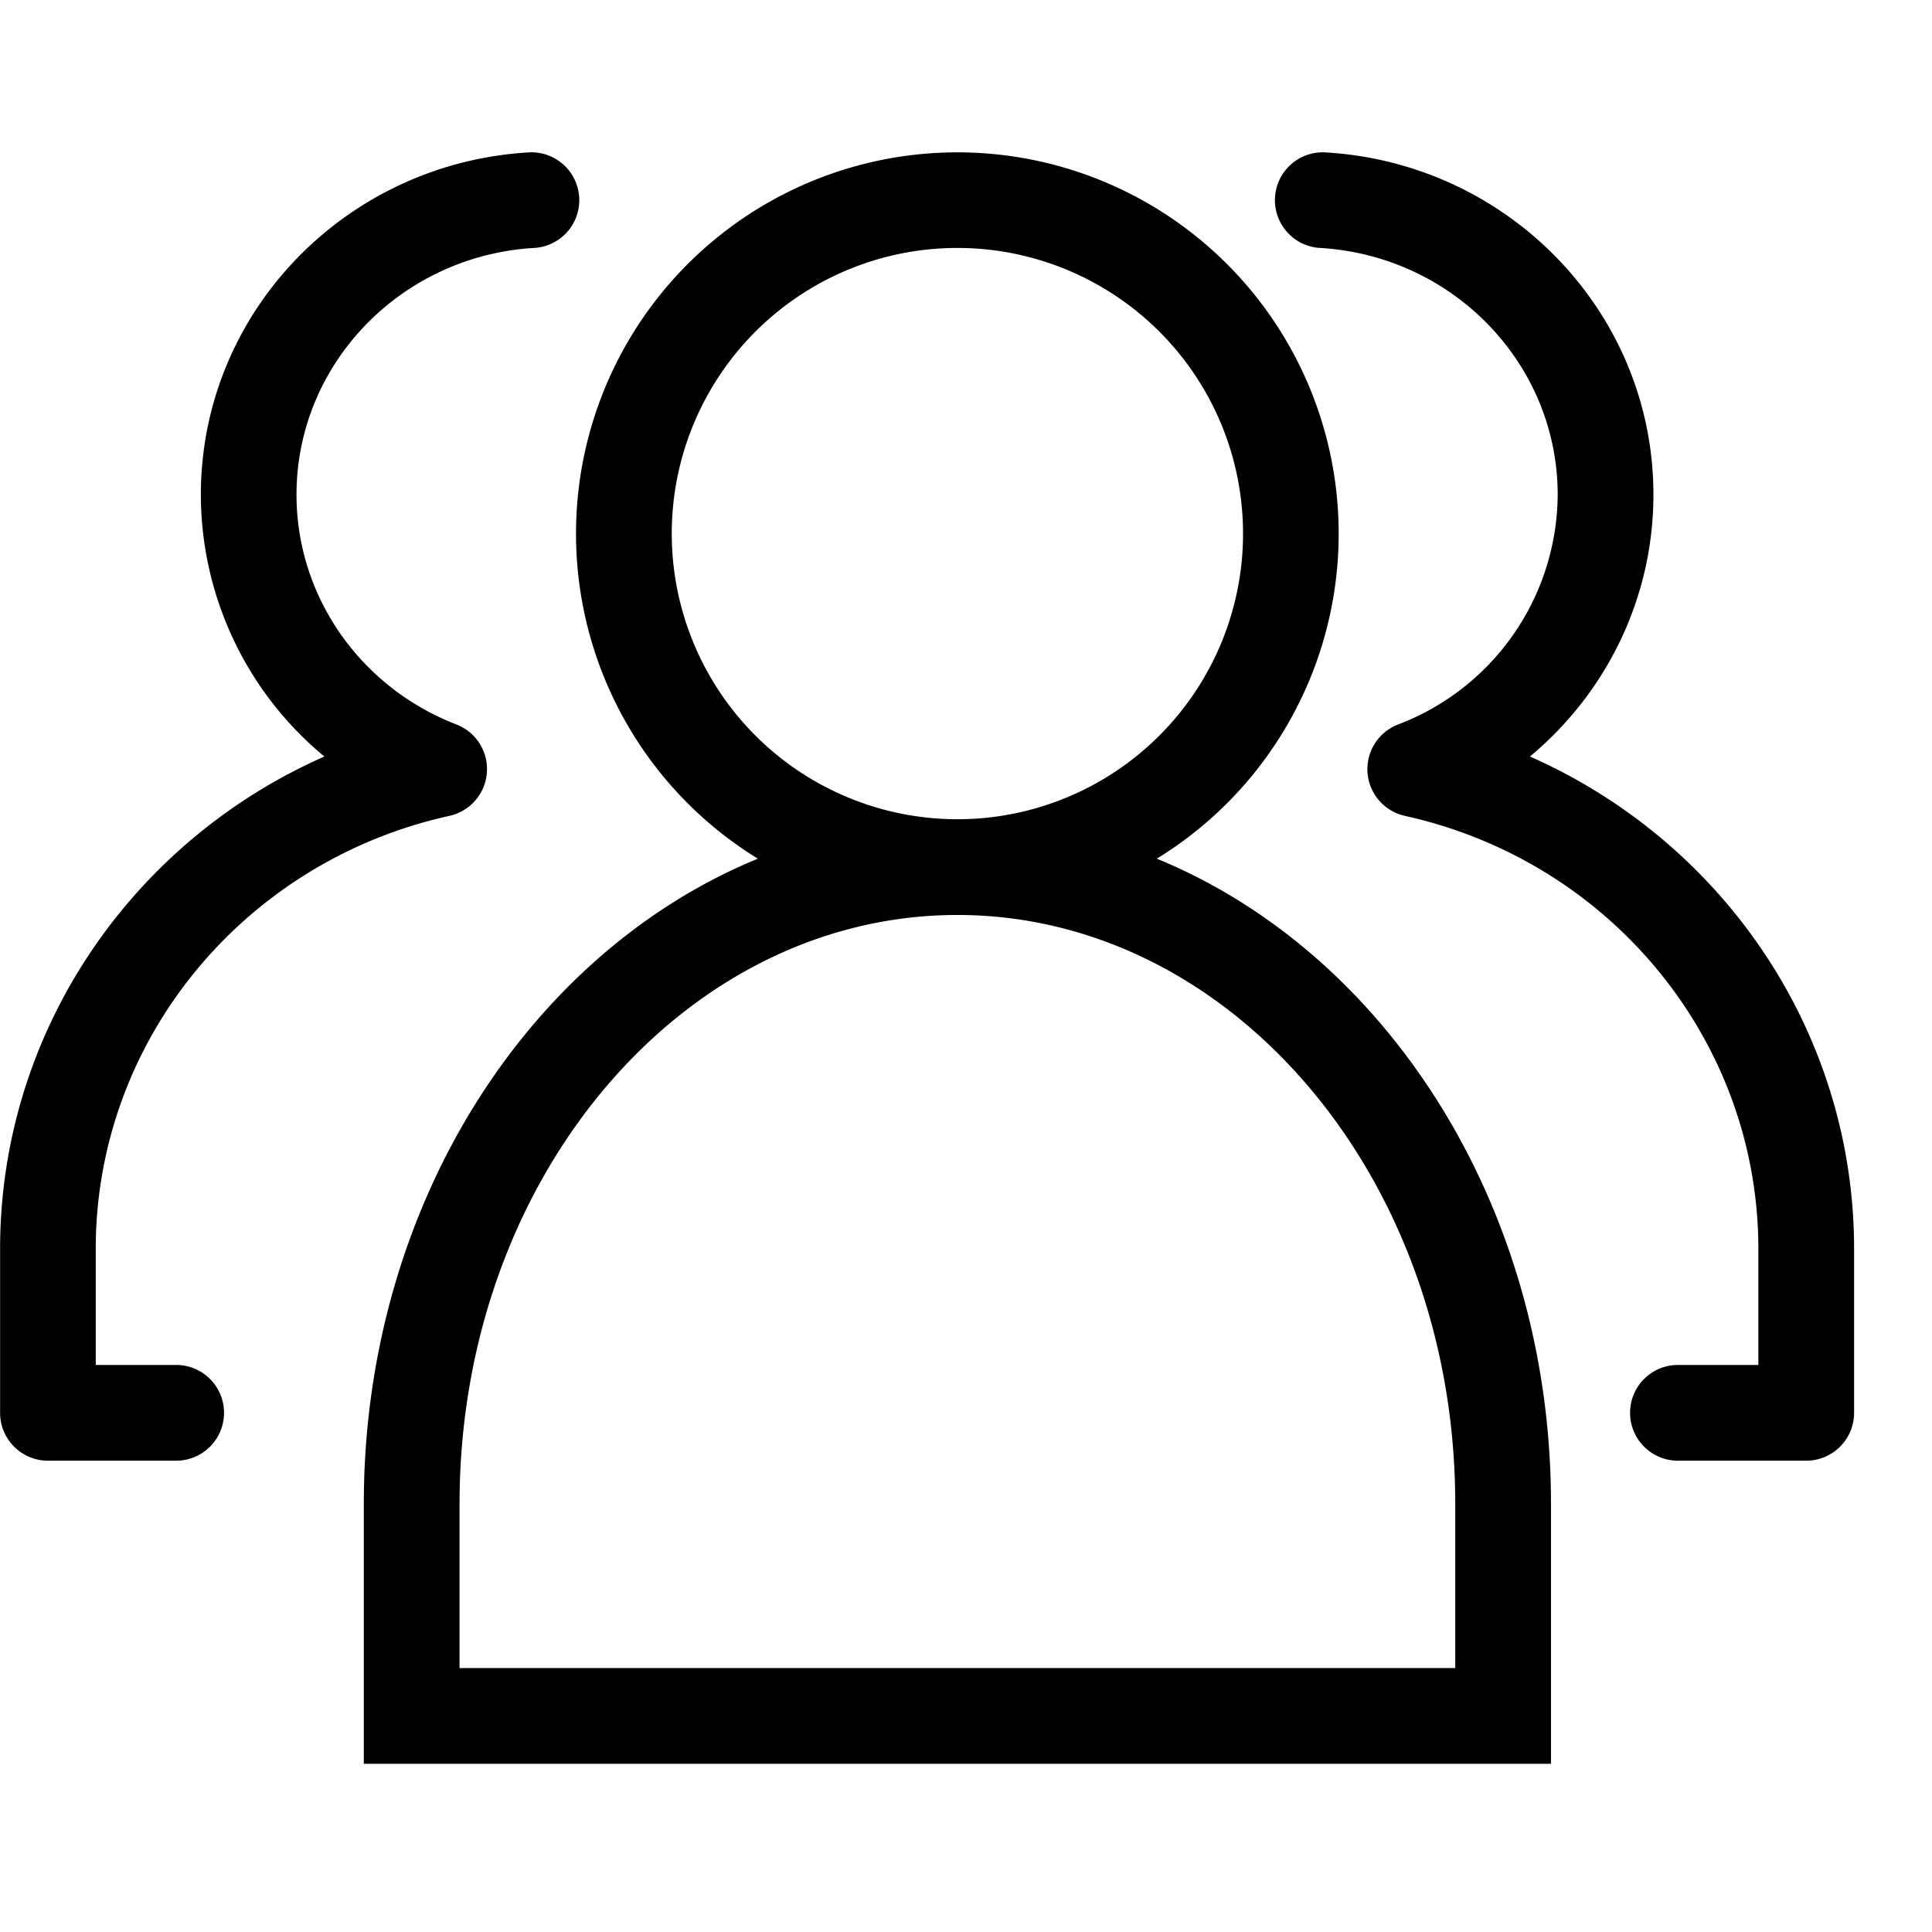 <svg   class="icon" viewBox="0 0 1148 1024" version="1.1" xmlns="http://www.w3.org/2000/svg"
      width="200" height="200">
  <path
    d="M450.332 448.228a226.588 226.588 0 1 1 237.056 0c136.932 56.206 234.212 207.076 234.212 383.317v154.51h-705.422v-154.51c0-176.185 97.223-327.111 234.155-383.317z m594.489 231.879c0-123.847-88.007-230.4-210.034-257.308a28.444 28.444 0 0 1-4.153-54.272 147.001 147.001 0 0 0 94.948-136.533c0-77.995-62.464-142.45-142.052-146.716a28.444 28.444 0 0 1 3.015-56.775c109.511 5.86 195.925 95.004 195.925 203.435 0 61.44-27.932 117.76-73.387 155.591 114.745 50.631 192.626 163.783 192.626 292.58v97.394a28.444 28.444 0 0 1-28.444 28.444h-76.231a28.444 28.444 0 0 1 0-56.889h47.787v-68.949z m-987.932 0v68.949h47.787a28.444 28.444 0 1 1 0 56.889H28.501a28.444 28.444 0 0 1-28.444-28.444v-97.394c0-128.796 77.938-241.948 192.683-292.58a202.24 202.24 0 0 1-73.387-155.591c0-108.43 86.357-197.575 195.868-203.435a28.444 28.444 0 0 1 3.015 56.775c-79.588 4.267-142.052 68.722-142.052 146.66 0 60.644 38.059 114.517 95.004 136.533a28.444 28.444 0 0 1-4.21 54.329C144.896 449.764 56.889 556.26 56.889 680.107z m512-255.317a169.7 169.7 0 1 0 0-339.456 169.7 169.7 0 0 0 0 339.456z m295.822 406.756c0-194.162-133.518-349.867-295.822-349.867-162.361 0-295.822 155.705-295.822 349.867v97.621h591.644v-97.621z"
      ></path>
</svg>
